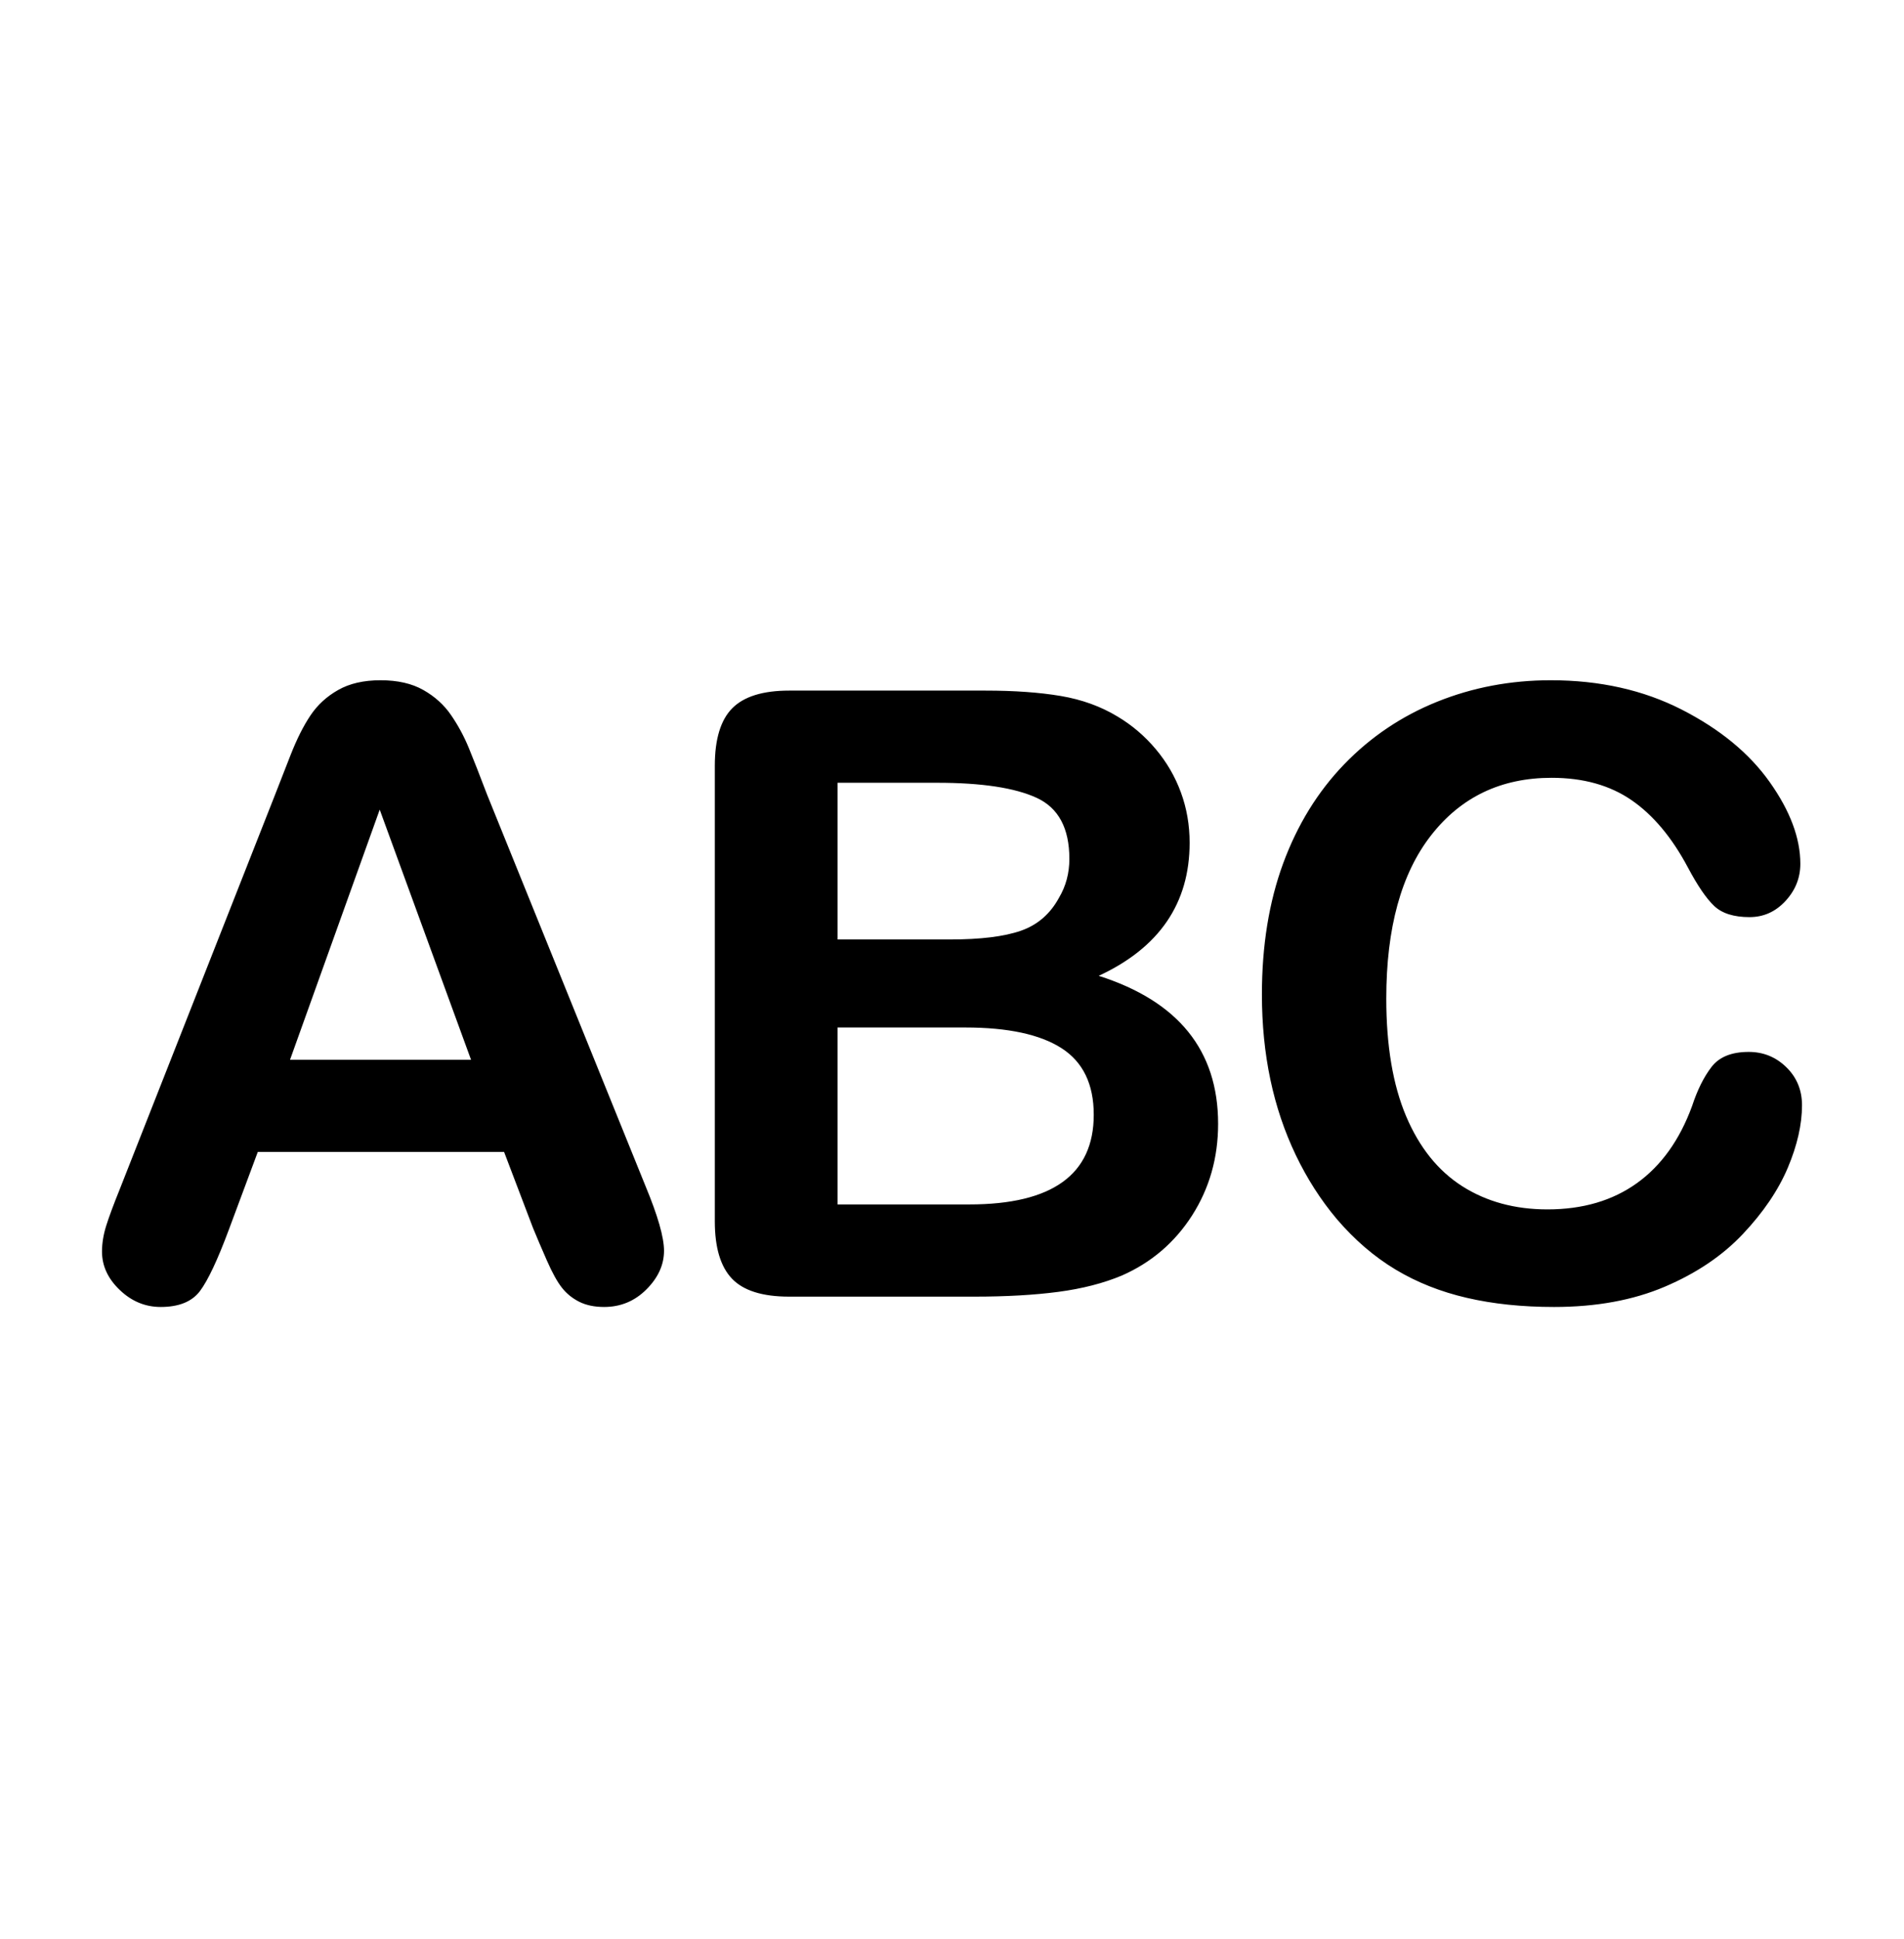 <svg xmlns="http://www.w3.org/2000/svg" width="56" height="57" viewBox="0 0 56 57">
  <path fill-rule="evenodd" d="M12.677,16.104 L11.826,13.868 L4.582,13.868 L3.731,16.153 C3.399,17.044 3.116,17.646 2.881,17.958 C2.646,18.27 2.261,18.426 1.726,18.426 C1.272,18.426 0.871,18.26 0.523,17.927 C0.174,17.595 0,17.218 0,16.797 C0,16.554 0.041,16.303 0.122,16.043 C0.203,15.784 0.336,15.424 0.523,14.962 L5.08,3.391 C5.21,3.059 5.366,2.66 5.548,2.194 C5.731,1.728 5.925,1.341 6.132,1.033 C6.338,0.725 6.61,0.476 6.946,0.286 C7.282,0.095 7.698,0 8.192,0 C8.694,0 9.114,0.095 9.45,0.286 C9.786,0.476 10.058,0.721 10.264,1.021 C10.471,1.321 10.645,1.643 10.787,1.987 C10.929,2.332 11.109,2.791 11.328,3.367 L15.983,14.865 C16.347,15.74 16.53,16.376 16.53,16.773 C16.53,17.186 16.357,17.565 16.013,17.909 C15.669,18.254 15.253,18.426 14.767,18.426 C14.484,18.426 14.241,18.375 14.038,18.274 C13.835,18.172 13.665,18.035 13.528,17.861 C13.39,17.686 13.242,17.419 13.084,17.058 C12.926,16.698 12.79,16.38 12.677,16.104 Z M5.53,11.158 L10.854,11.158 L8.168,3.804 L5.53,11.158 Z M25.656,18.122 L20.211,18.122 C19.425,18.122 18.864,17.946 18.528,17.593 C18.192,17.241 18.024,16.68 18.024,15.91 L18.024,2.516 C18.024,1.73 18.196,1.165 18.54,0.82 C18.884,0.476 19.441,0.304 20.211,0.304 L25.984,0.304 C26.835,0.304 27.573,0.357 28.197,0.462 C28.82,0.567 29.38,0.77 29.874,1.07 C30.295,1.321 30.668,1.639 30.992,2.024 C31.316,2.409 31.563,2.834 31.733,3.3 C31.904,3.766 31.989,4.258 31.989,4.777 C31.989,6.559 31.097,7.864 29.315,8.69 C31.656,9.436 32.827,10.886 32.827,13.041 C32.827,14.038 32.572,14.935 32.062,15.734 C31.551,16.532 30.862,17.121 29.995,17.502 C29.452,17.729 28.829,17.889 28.124,17.982 C27.419,18.075 26.596,18.122 25.656,18.122 Z M25.389,10.209 L21.633,10.209 L21.633,15.411 L25.51,15.411 C27.949,15.411 29.169,14.532 29.169,12.774 C29.169,11.875 28.853,11.222 28.221,10.817 C27.589,10.412 26.645,10.209 25.389,10.209 Z M21.633,3.014 L21.633,7.621 L24.939,7.621 C25.839,7.621 26.533,7.536 27.024,7.365 C27.514,7.195 27.889,6.871 28.148,6.393 C28.35,6.053 28.452,5.672 28.452,5.251 C28.452,4.351 28.132,3.754 27.492,3.458 C26.851,3.162 25.875,3.014 24.562,3.014 L21.633,3.014 Z M50,12.494 C50,13.062 49.86,13.675 49.581,14.336 C49.301,14.996 48.862,15.644 48.262,16.28 C47.662,16.917 46.897,17.433 45.965,17.83 C45.033,18.227 43.947,18.426 42.708,18.426 C41.768,18.426 40.913,18.337 40.143,18.158 C39.373,17.98 38.674,17.703 38.046,17.326 C37.418,16.949 36.841,16.453 36.314,15.837 C35.844,15.278 35.443,14.652 35.111,13.959 C34.779,13.266 34.53,12.527 34.364,11.741 C34.198,10.955 34.115,10.12 34.115,9.237 C34.115,7.803 34.323,6.519 34.74,5.384 C35.158,4.25 35.755,3.28 36.533,2.473 C37.311,1.667 38.223,1.053 39.268,0.632 C40.313,0.211 41.427,0 42.61,0 C44.053,0 45.337,0.288 46.463,0.863 C47.589,1.438 48.452,2.149 49.052,2.996 C49.652,3.843 49.951,4.643 49.951,5.396 C49.951,5.81 49.806,6.174 49.514,6.49 C49.222,6.806 48.87,6.964 48.456,6.964 C47.995,6.964 47.648,6.855 47.417,6.636 C47.186,6.417 46.929,6.041 46.645,5.506 C46.175,4.623 45.622,3.962 44.986,3.525 C44.35,3.087 43.566,2.868 42.635,2.868 C41.152,2.868 39.971,3.432 39.092,4.558 C38.212,5.684 37.773,7.284 37.773,9.359 C37.773,10.744 37.967,11.897 38.356,12.817 C38.745,13.736 39.296,14.423 40.009,14.877 C40.722,15.33 41.557,15.557 42.513,15.557 C43.55,15.557 44.427,15.3 45.144,14.786 C45.862,14.271 46.402,13.515 46.767,12.519 C46.921,12.049 47.111,11.666 47.338,11.37 C47.565,11.074 47.93,10.927 48.432,10.927 C48.862,10.927 49.23,11.076 49.538,11.376 C49.846,11.676 50,12.049 50,12.494 Z" transform="translate(3 20)"/>
</svg>
